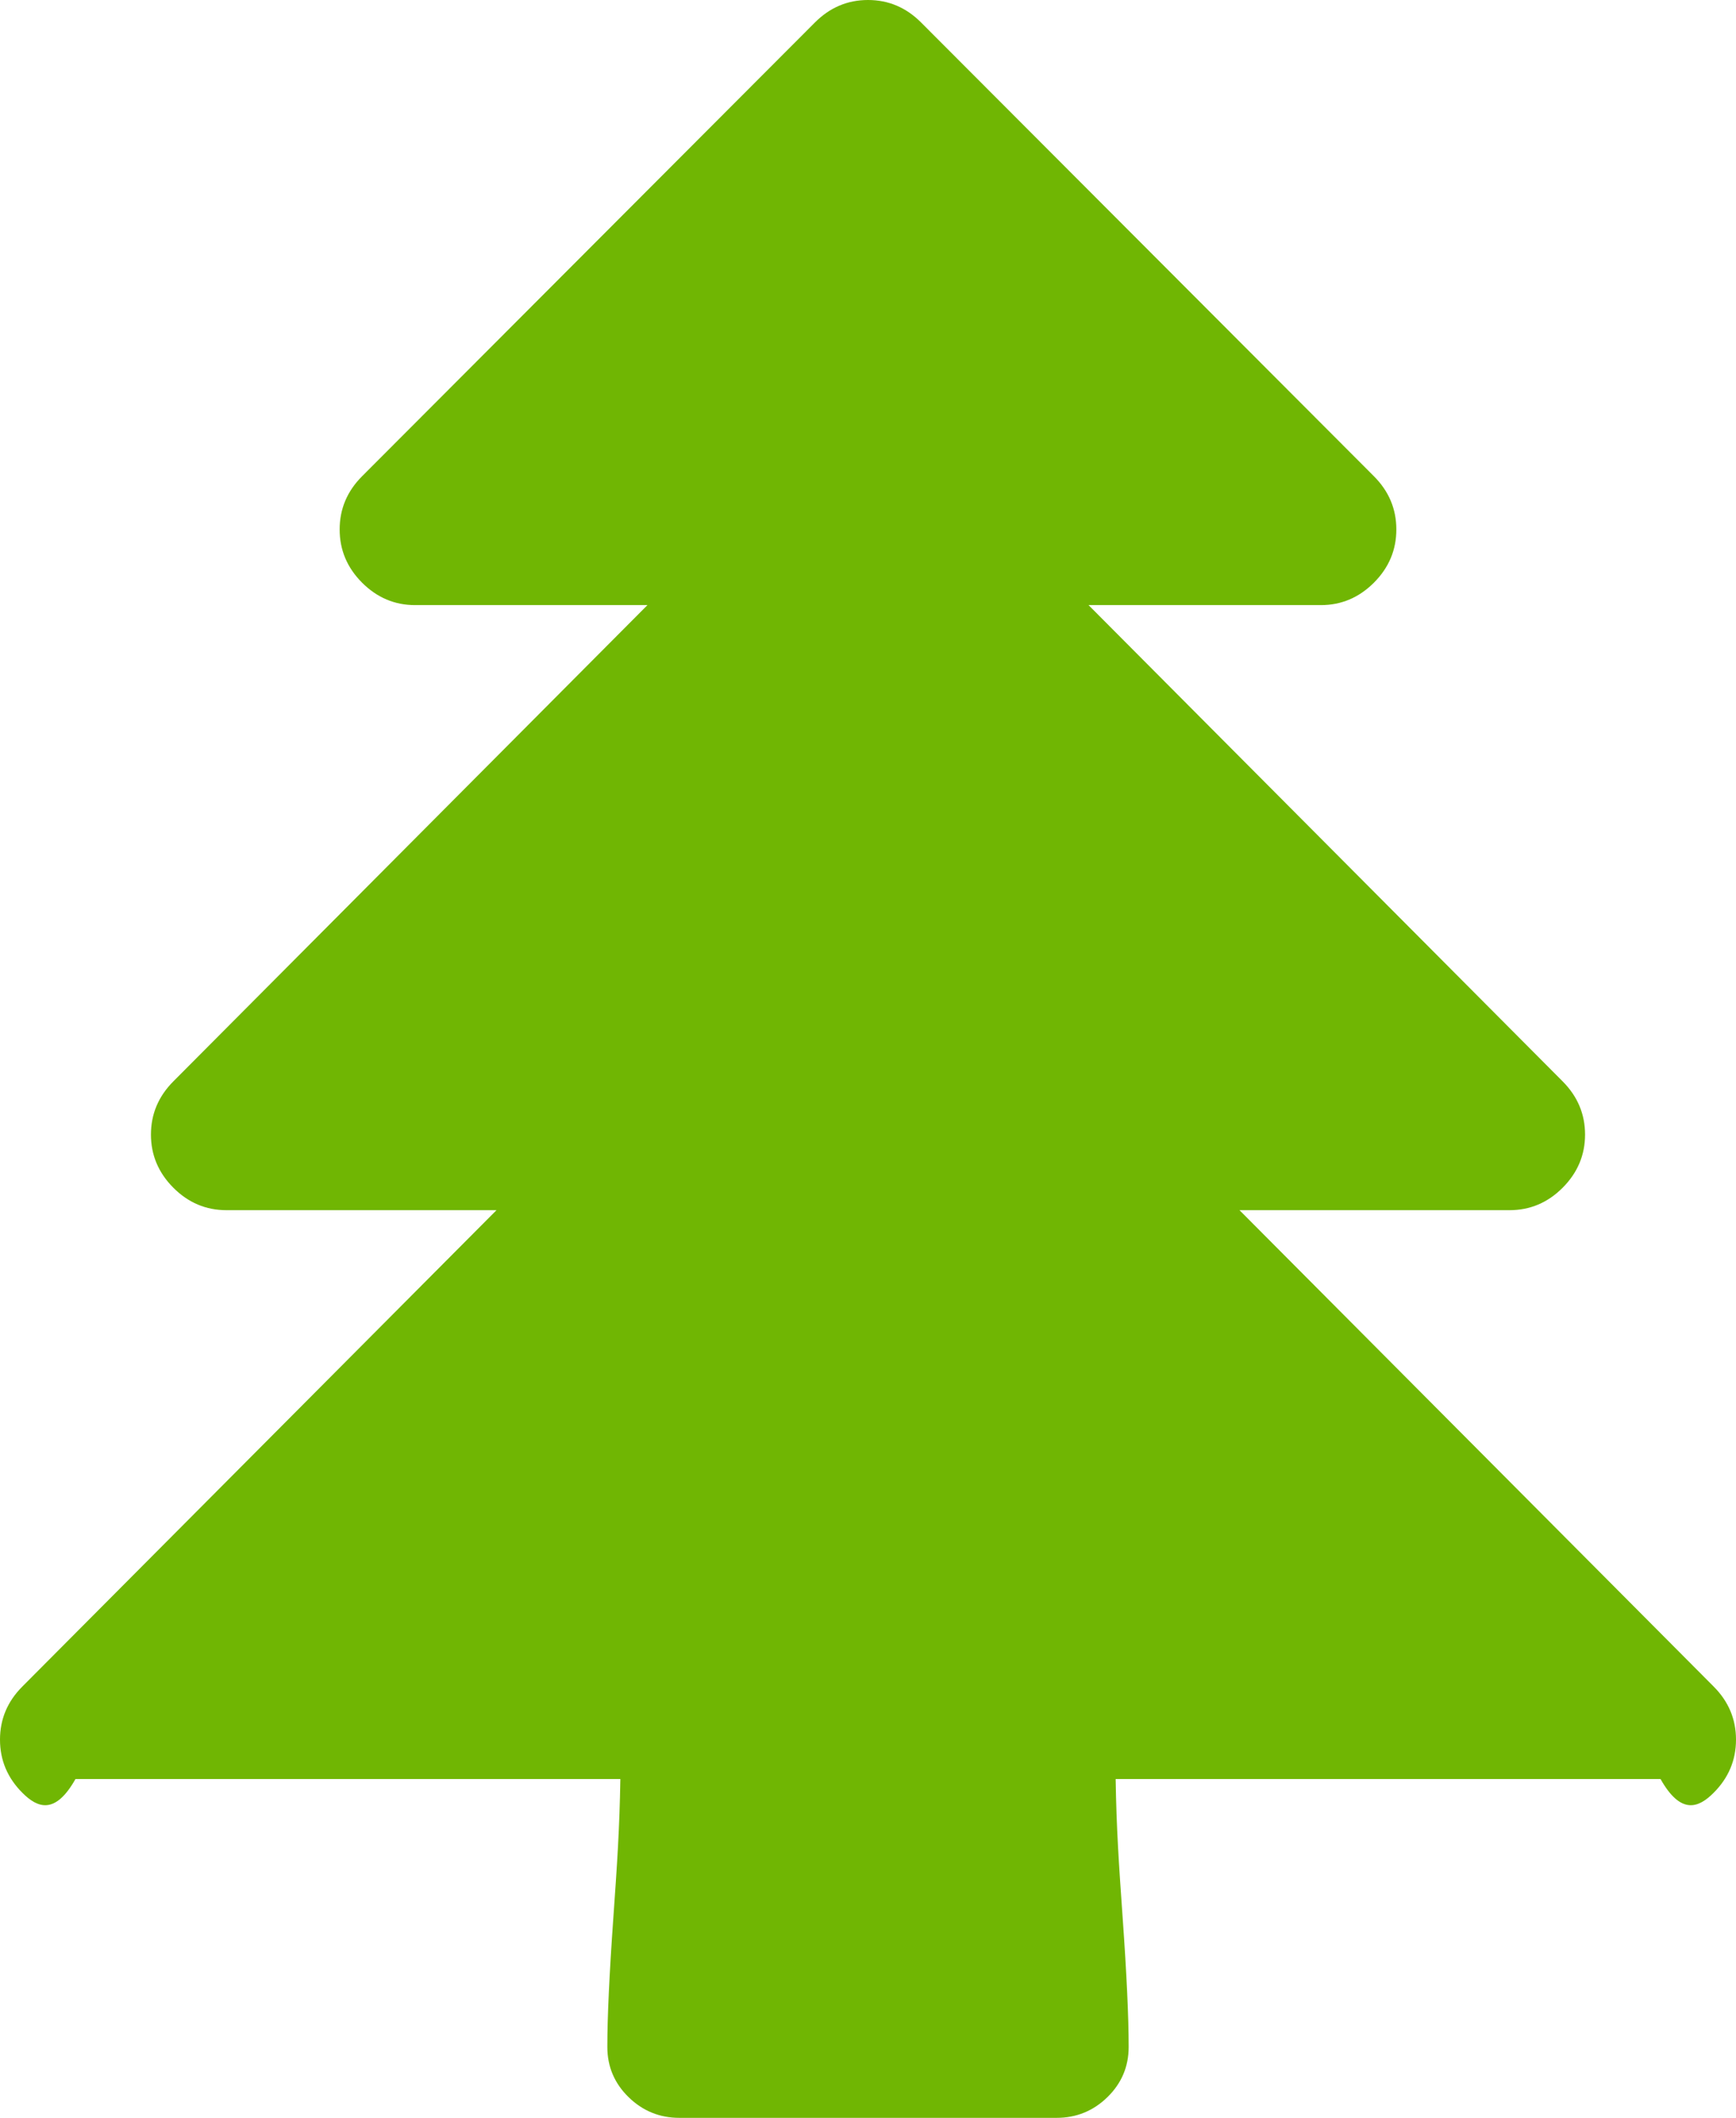 ﻿<?xml version="1.0" encoding="utf-8"?>
<svg version="1.1" xmlns:xlink="http://www.w3.org/1999/xlink" width="41px" height="50px" xmlns="http://www.w3.org/2000/svg">
  <g transform="matrix(1 0 0 1 -93 -1296 )">
    <path d="M 40.471 39.816  C 40.824 40.169  41 40.588  41 41.071  C 41 41.555  40.824 41.974  40.471 42.327  C 40.118 42.68  39.7 42.857  39.217 42  L 26.349 42  C 26.368 43.173  26.423 43.987  26.516 45.299  C 26.609 46.61  26.656 47.619  26.656 48.326  C 26.656 48.791  26.488 49.186  26.154 49.512  C 25.82 49.837  25.421 50  24.957 50  L 16.043 50  C 15.579 50  15.18 49.837  14.846 49.512  C 14.512 49.186  14.344 48.791  14.344 48.326  C 14.344 47.619  14.391 46.61  14.484 45.299  C 14.577 43.987  14.632 43.173  14.651 42  L 1.783 42  C 1.3 42.857  0.882 42.68  0.529 42.327  C 0.176 41.974  0 41.555  0 41.071  C 0 40.588  0.176 40.169  0.529 39.816  L 11.726 28.571  L 5.348 28.571  C 4.865 28.571  4.447 28.395  4.094 28.041  C 3.742 27.688  3.565 27.269  3.565 26.786  C 3.565 26.302  3.742 25.884  4.094 25.53  L 15.291 14.286  L 9.804 14.286  C 9.322 14.286  8.904 14.109  8.551 13.756  C 8.198 13.402  8.022 12.984  8.022 12.5  C 8.022 12.016  8.198 11.598  8.551 11.244  L 19.247 0.53  C 19.599 0.177  20.017 0  20.5 0  C 20.983 0  21.401 0.177  21.753 0.53  L 32.449 11.244  C 32.802 11.598  32.978 12.016  32.978 12.5  C 32.978 12.984  32.802 13.402  32.449 13.756  C 32.096 14.109  31.678 14.286  31.196 14.286  L 25.709 14.286  L 36.906 25.53  C 37.258 25.884  37.435 26.302  37.435 26.786  C 37.435 27.269  37.258 27.688  36.906 28.041  C 36.553 28.395  36.135 28.571  35.652 28.571  L 29.274 28.571  L 40.471 39.816  Z " fill-rule="nonzero" fill="#70b603" stroke="none" transform="matrix(1 0 0 1 93 1296 )" />
  </g>
</svg>